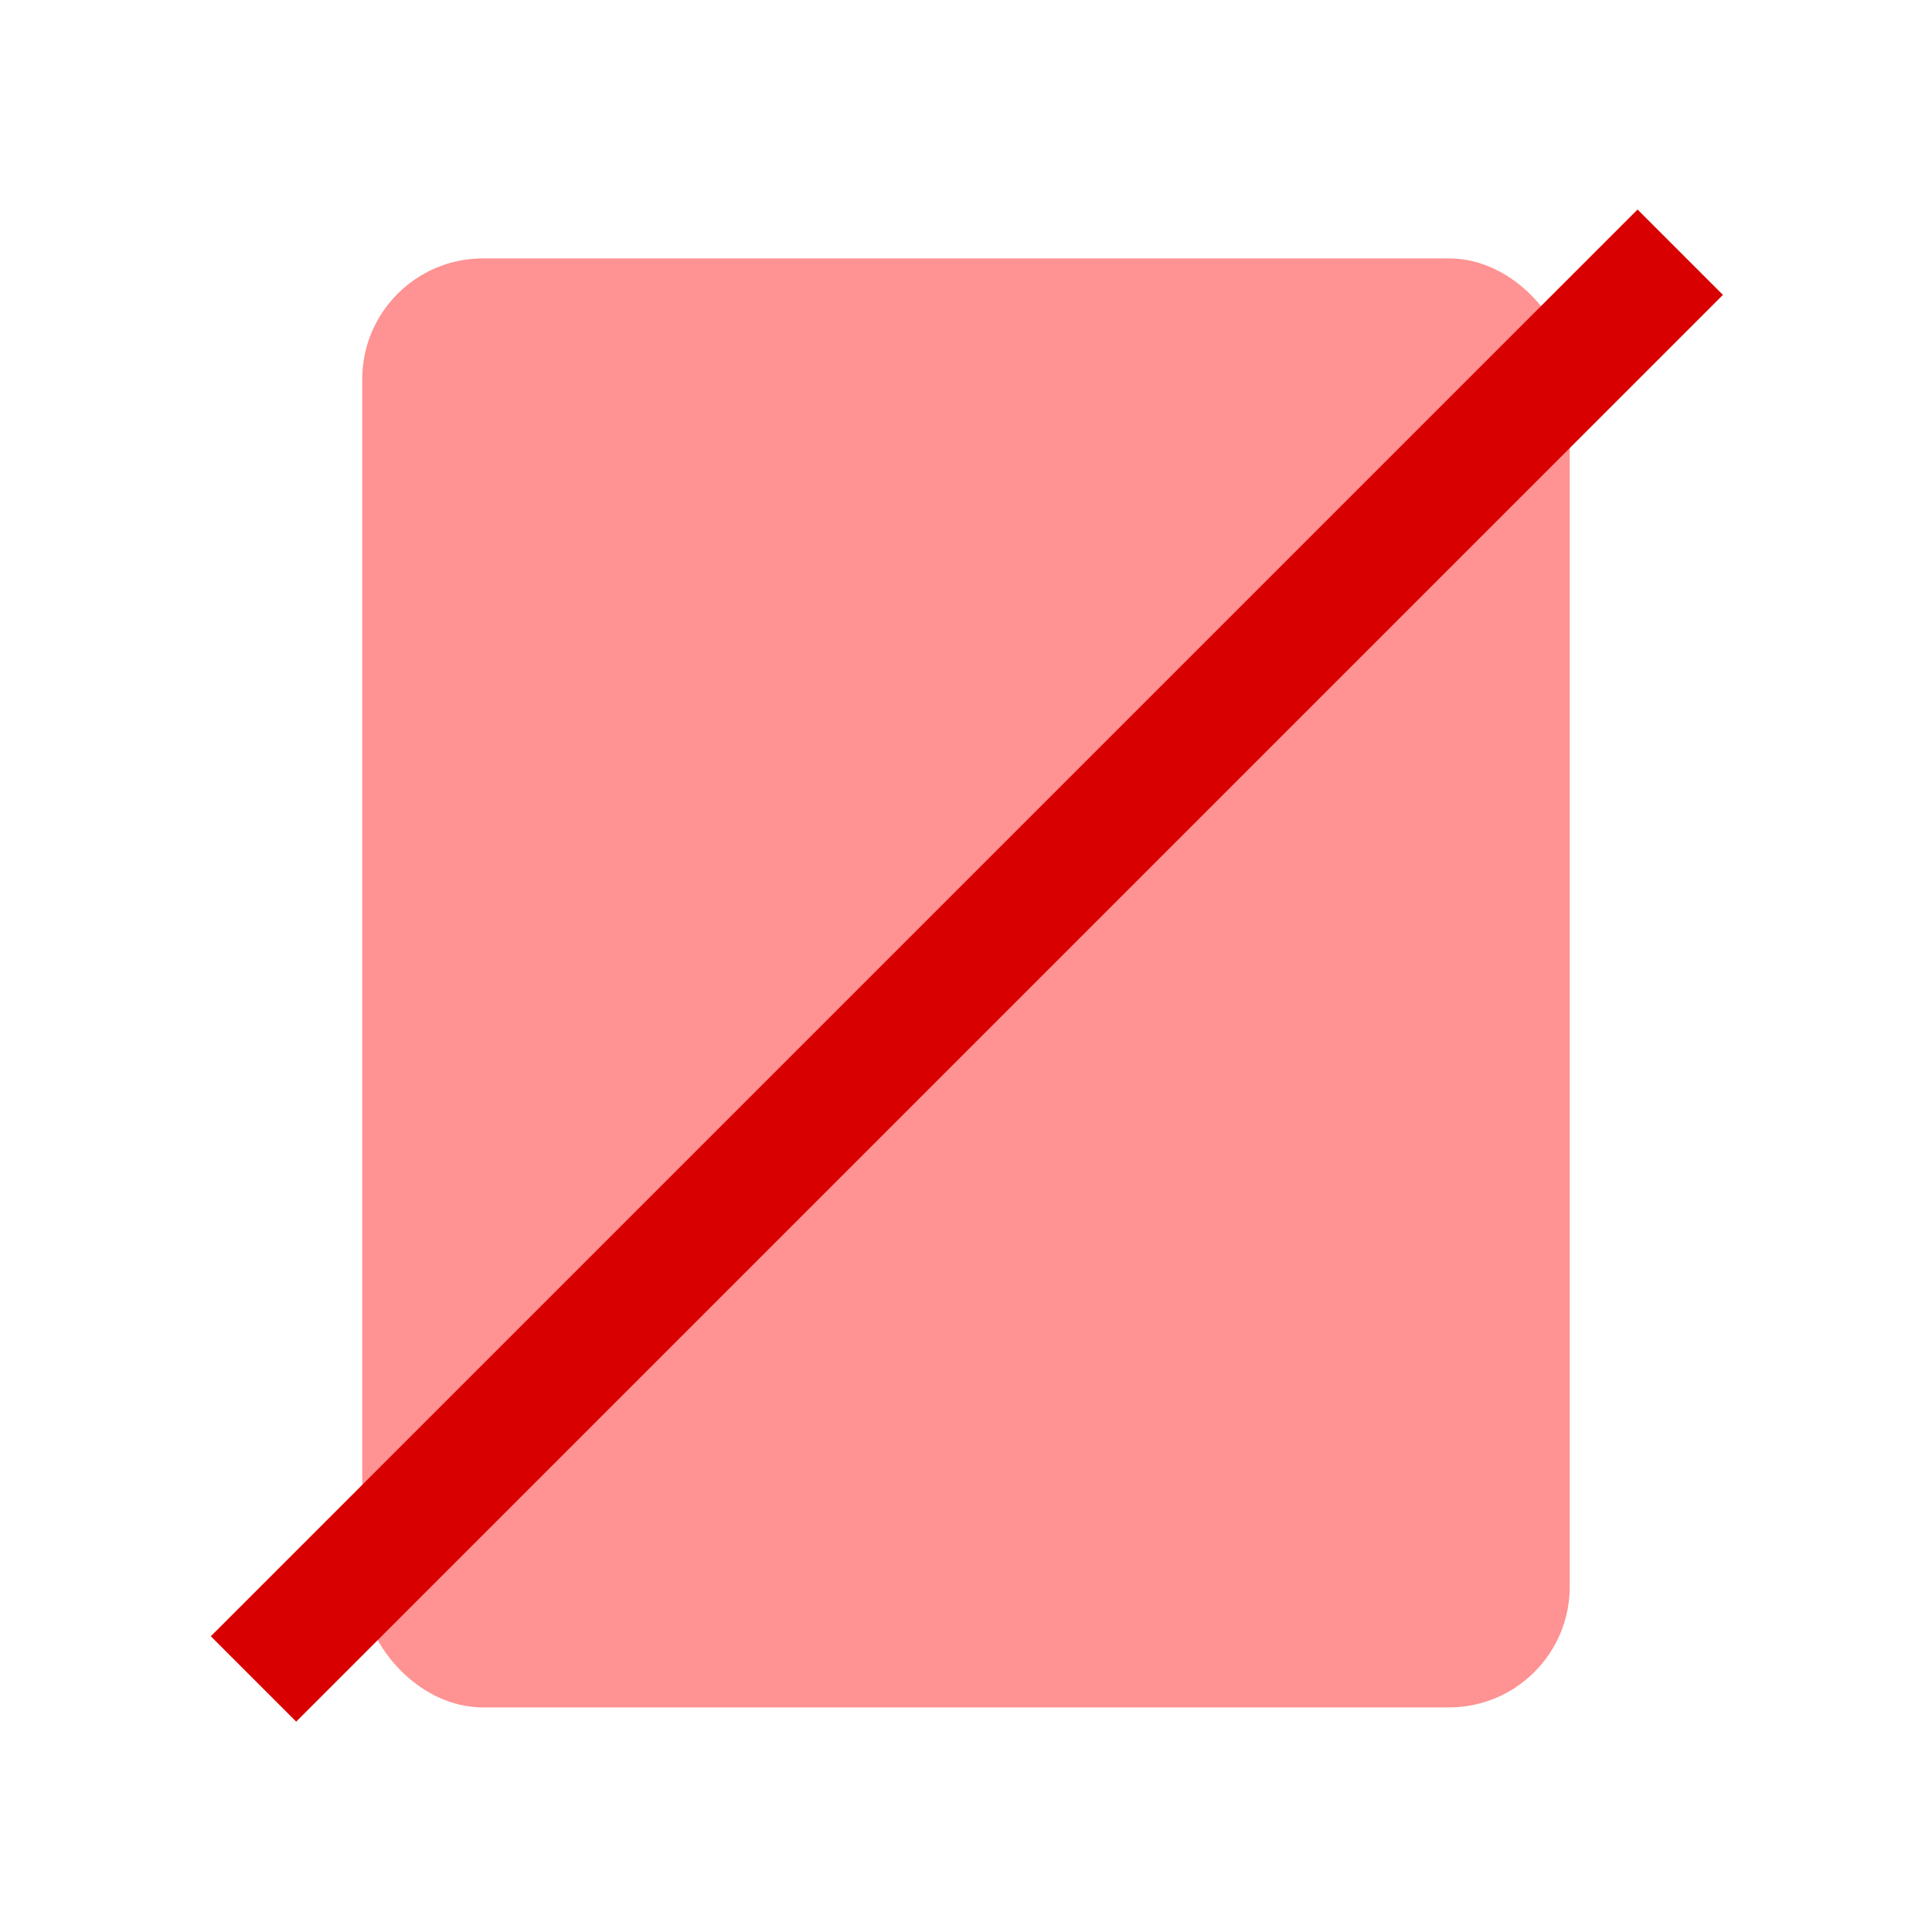 <svg xmlns="http://www.w3.org/2000/svg" width="16" height="16" viewBox="0 0 16 16"><defs><style>.a{fill:#ff9292;}.b{fill:#d80000;}</style></defs><rect class="a" x="3" y="2.14" width="10" height="12" rx="1"/><rect class="b" x="-0.35" y="7.5" width="16.71" height="1" transform="translate(-3.31 8) rotate(-45)"/></svg>